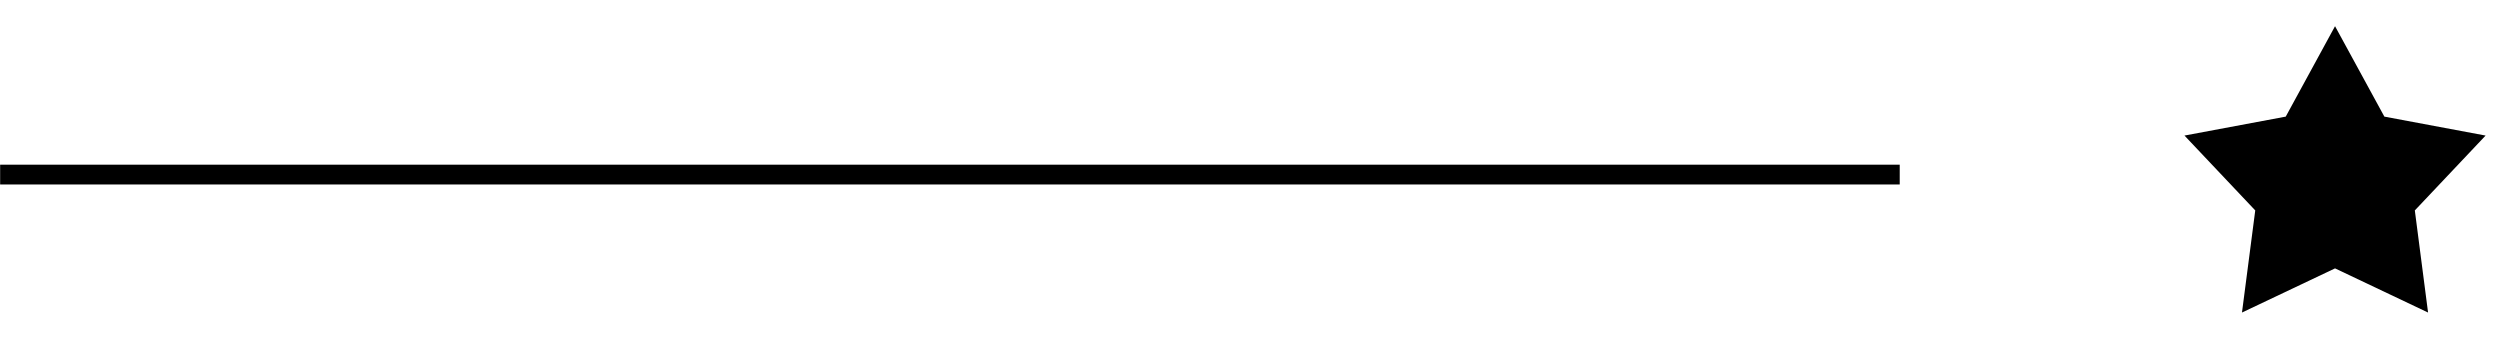 <svg width="71" height="10" viewBox="0 0 71 10" fill="none" xmlns="http://www.w3.org/2000/svg">
<line x1="0.004" y1="4.958" x2="53.952" y2="4.958" stroke="black" stroke-width="0.562"/>
<path d="M66.315 0.744L67.716 3.312L70.591 3.85L68.581 5.976L68.957 8.876L66.315 7.622L63.672 8.876L64.049 5.976L62.039 3.85L64.915 3.312L66.315 0.744Z" fill="black"/>
</svg>
